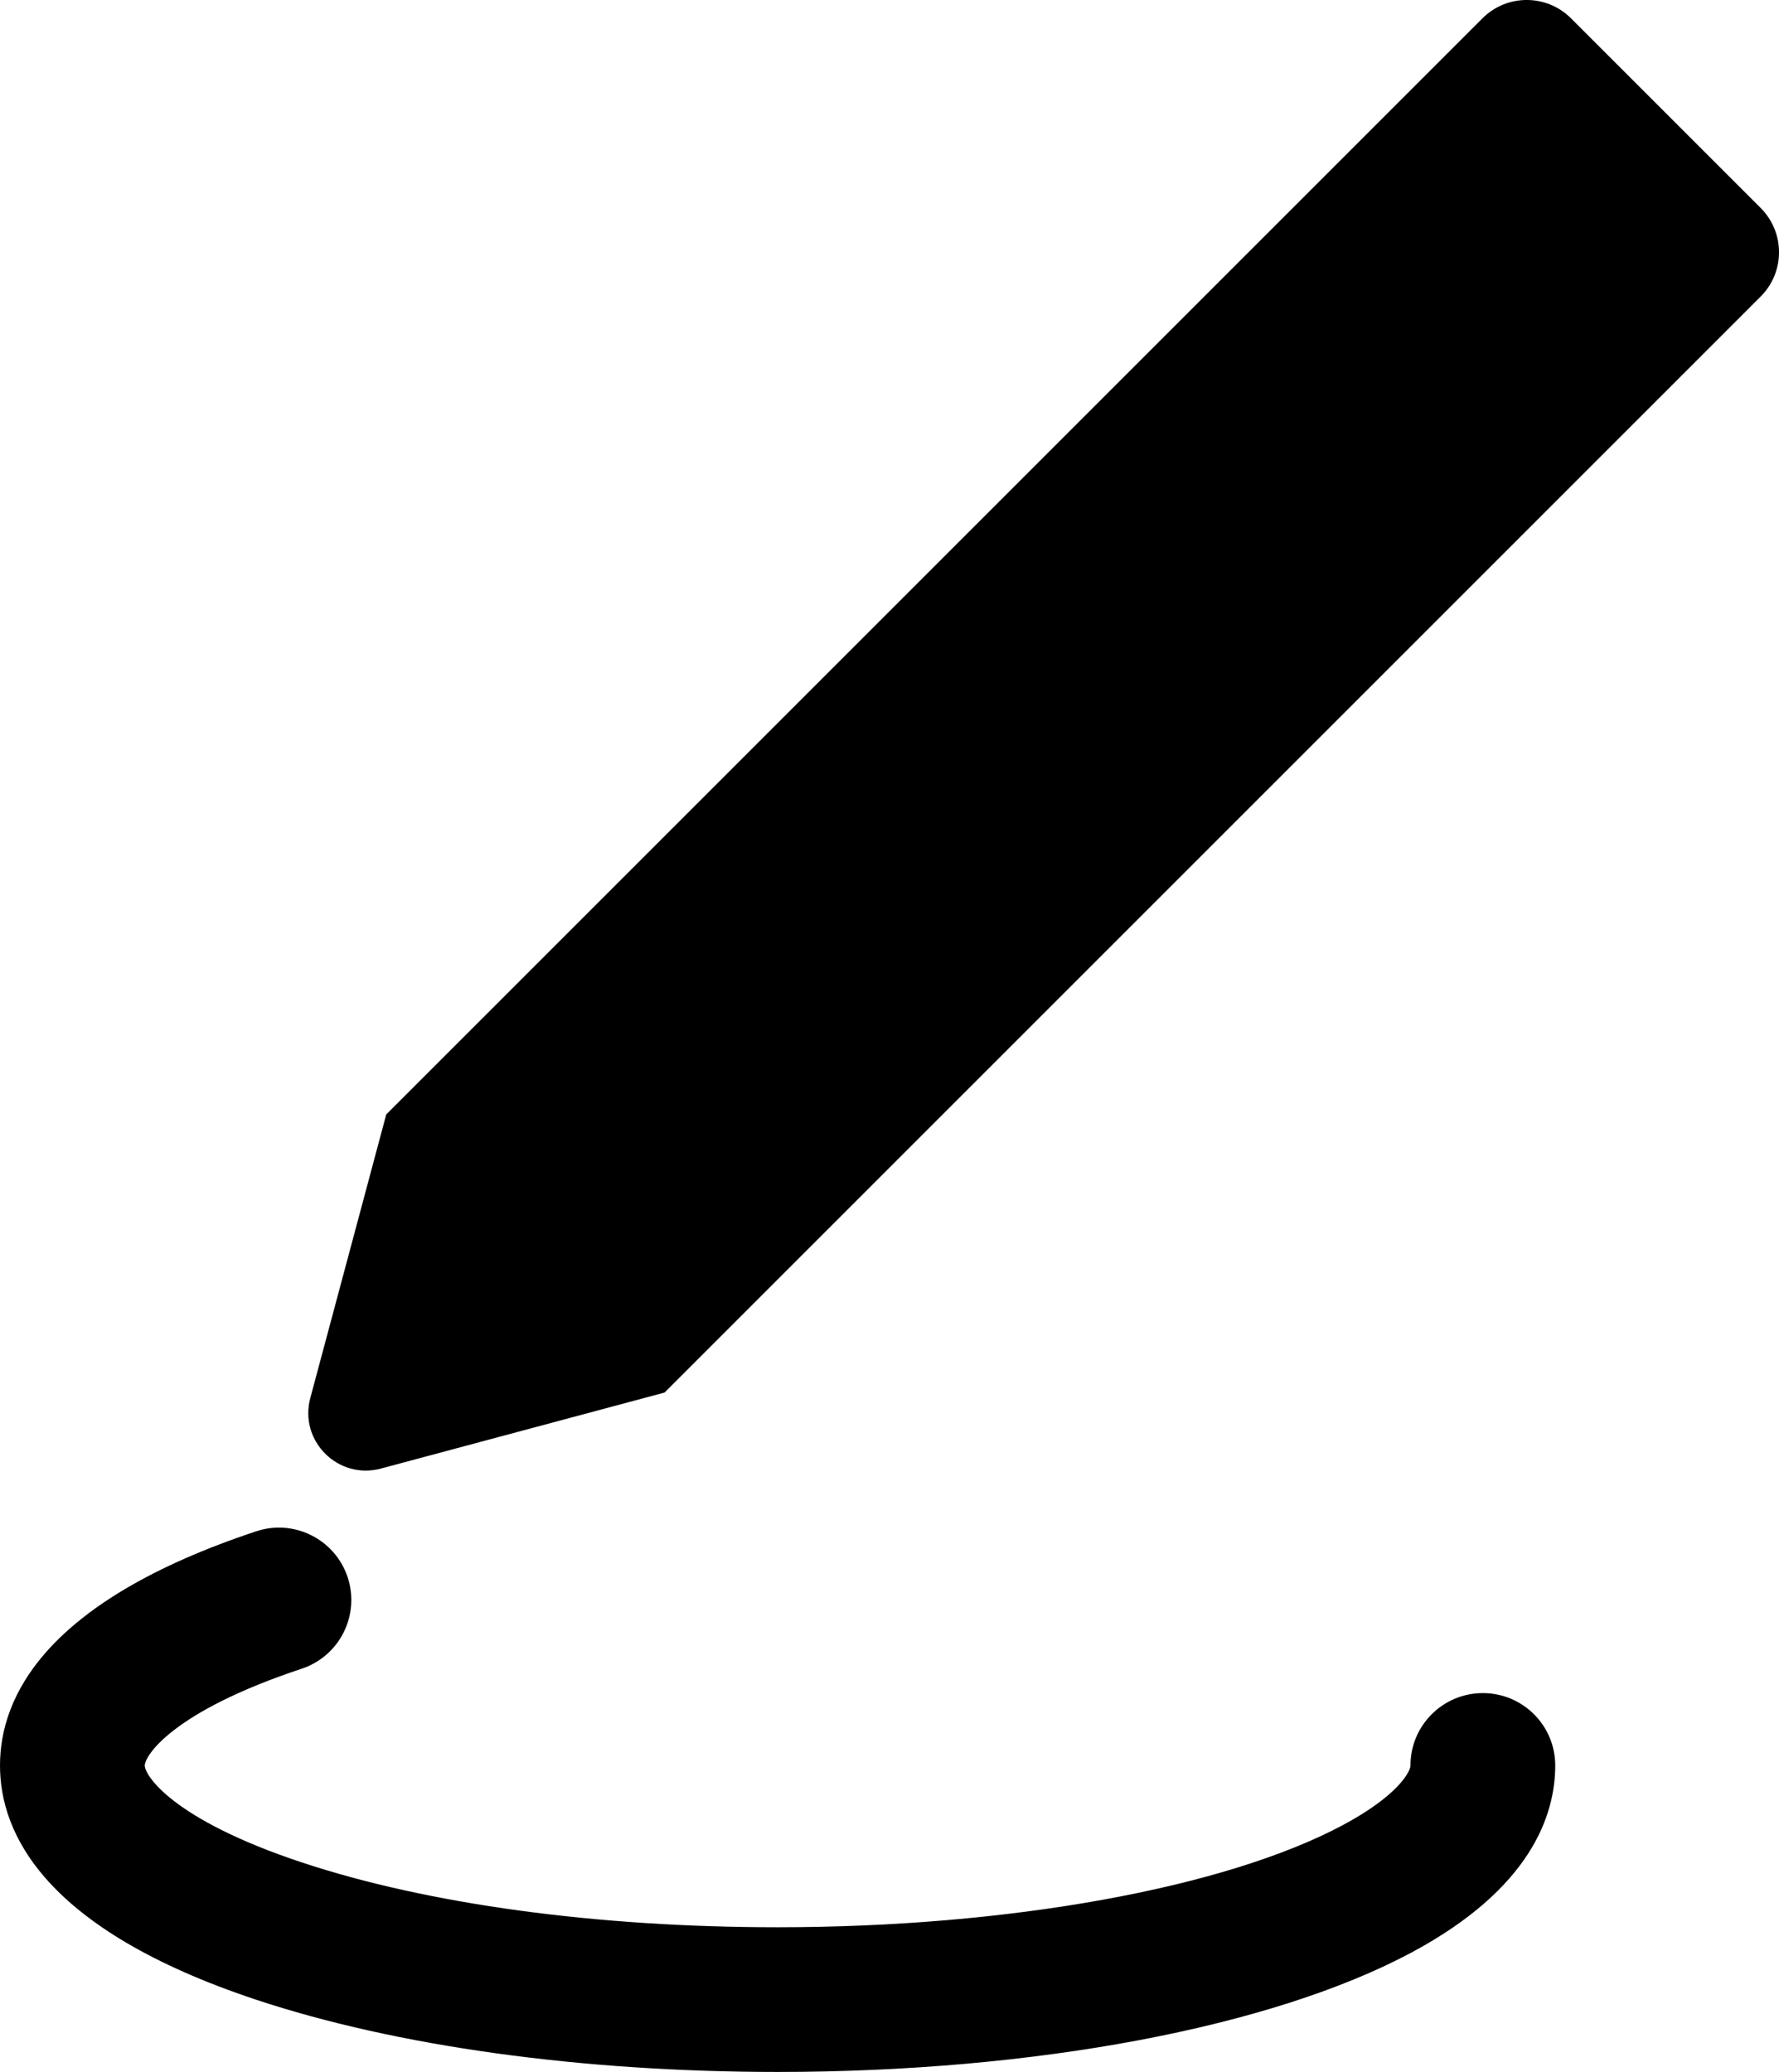 <?xml version="1.0" encoding="UTF-8"?>
<svg id="Layer_1" data-name="Layer 1" xmlns="http://www.w3.org/2000/svg" viewBox="0 0 258.06 300.58">
  <defs>
    <style>
      .cls-1 {
        fill: #000;
        fill-rule: evenodd;
        stroke-width: 0px;
      }
    </style>
  </defs>
  <path class="cls-1" d="M215.1,245.62c-5.8,0-10.5,4.7-10.5,10.5,0,.88-1.79,4.35-9.75,8.62-17.1,9.16-48.54,14.85-82.05,14.85-26.23,0-50.75-3.34-69.03-9.41-18.91-6.28-22.77-12.68-22.77-14.05s3.86-7.77,22.77-14.05c5.5-1.83,8.48-7.77,6.66-13.27-1.83-5.5-7.77-8.49-13.27-6.66C6.45,232.34,0,246.25,0,256.12s6.45,23.78,37.15,33.98c20.36,6.76,47.23,10.48,75.65,10.48,37.31,0,71.69-6.48,91.96-17.33,17.22-9.22,20.84-19.84,20.84-27.13,0-5.8-4.7-10.5-10.5-10.5Z"/>
  <path class="cls-1" d="M255.4,30.17l-27.51-27.51c-3.55-3.55-9.3-3.55-12.85,0L62.45,155.25l-6.42,6.42-3.74,13.97s0,0,0,0l-7.28,27.18c-1.66,6.21,4.02,11.89,10.23,10.23l17.05-4.57,24.11-6.46L247.57,50.85l7.83-7.83c3.55-3.55,3.55-9.3,0-12.85Z"/>
</svg>